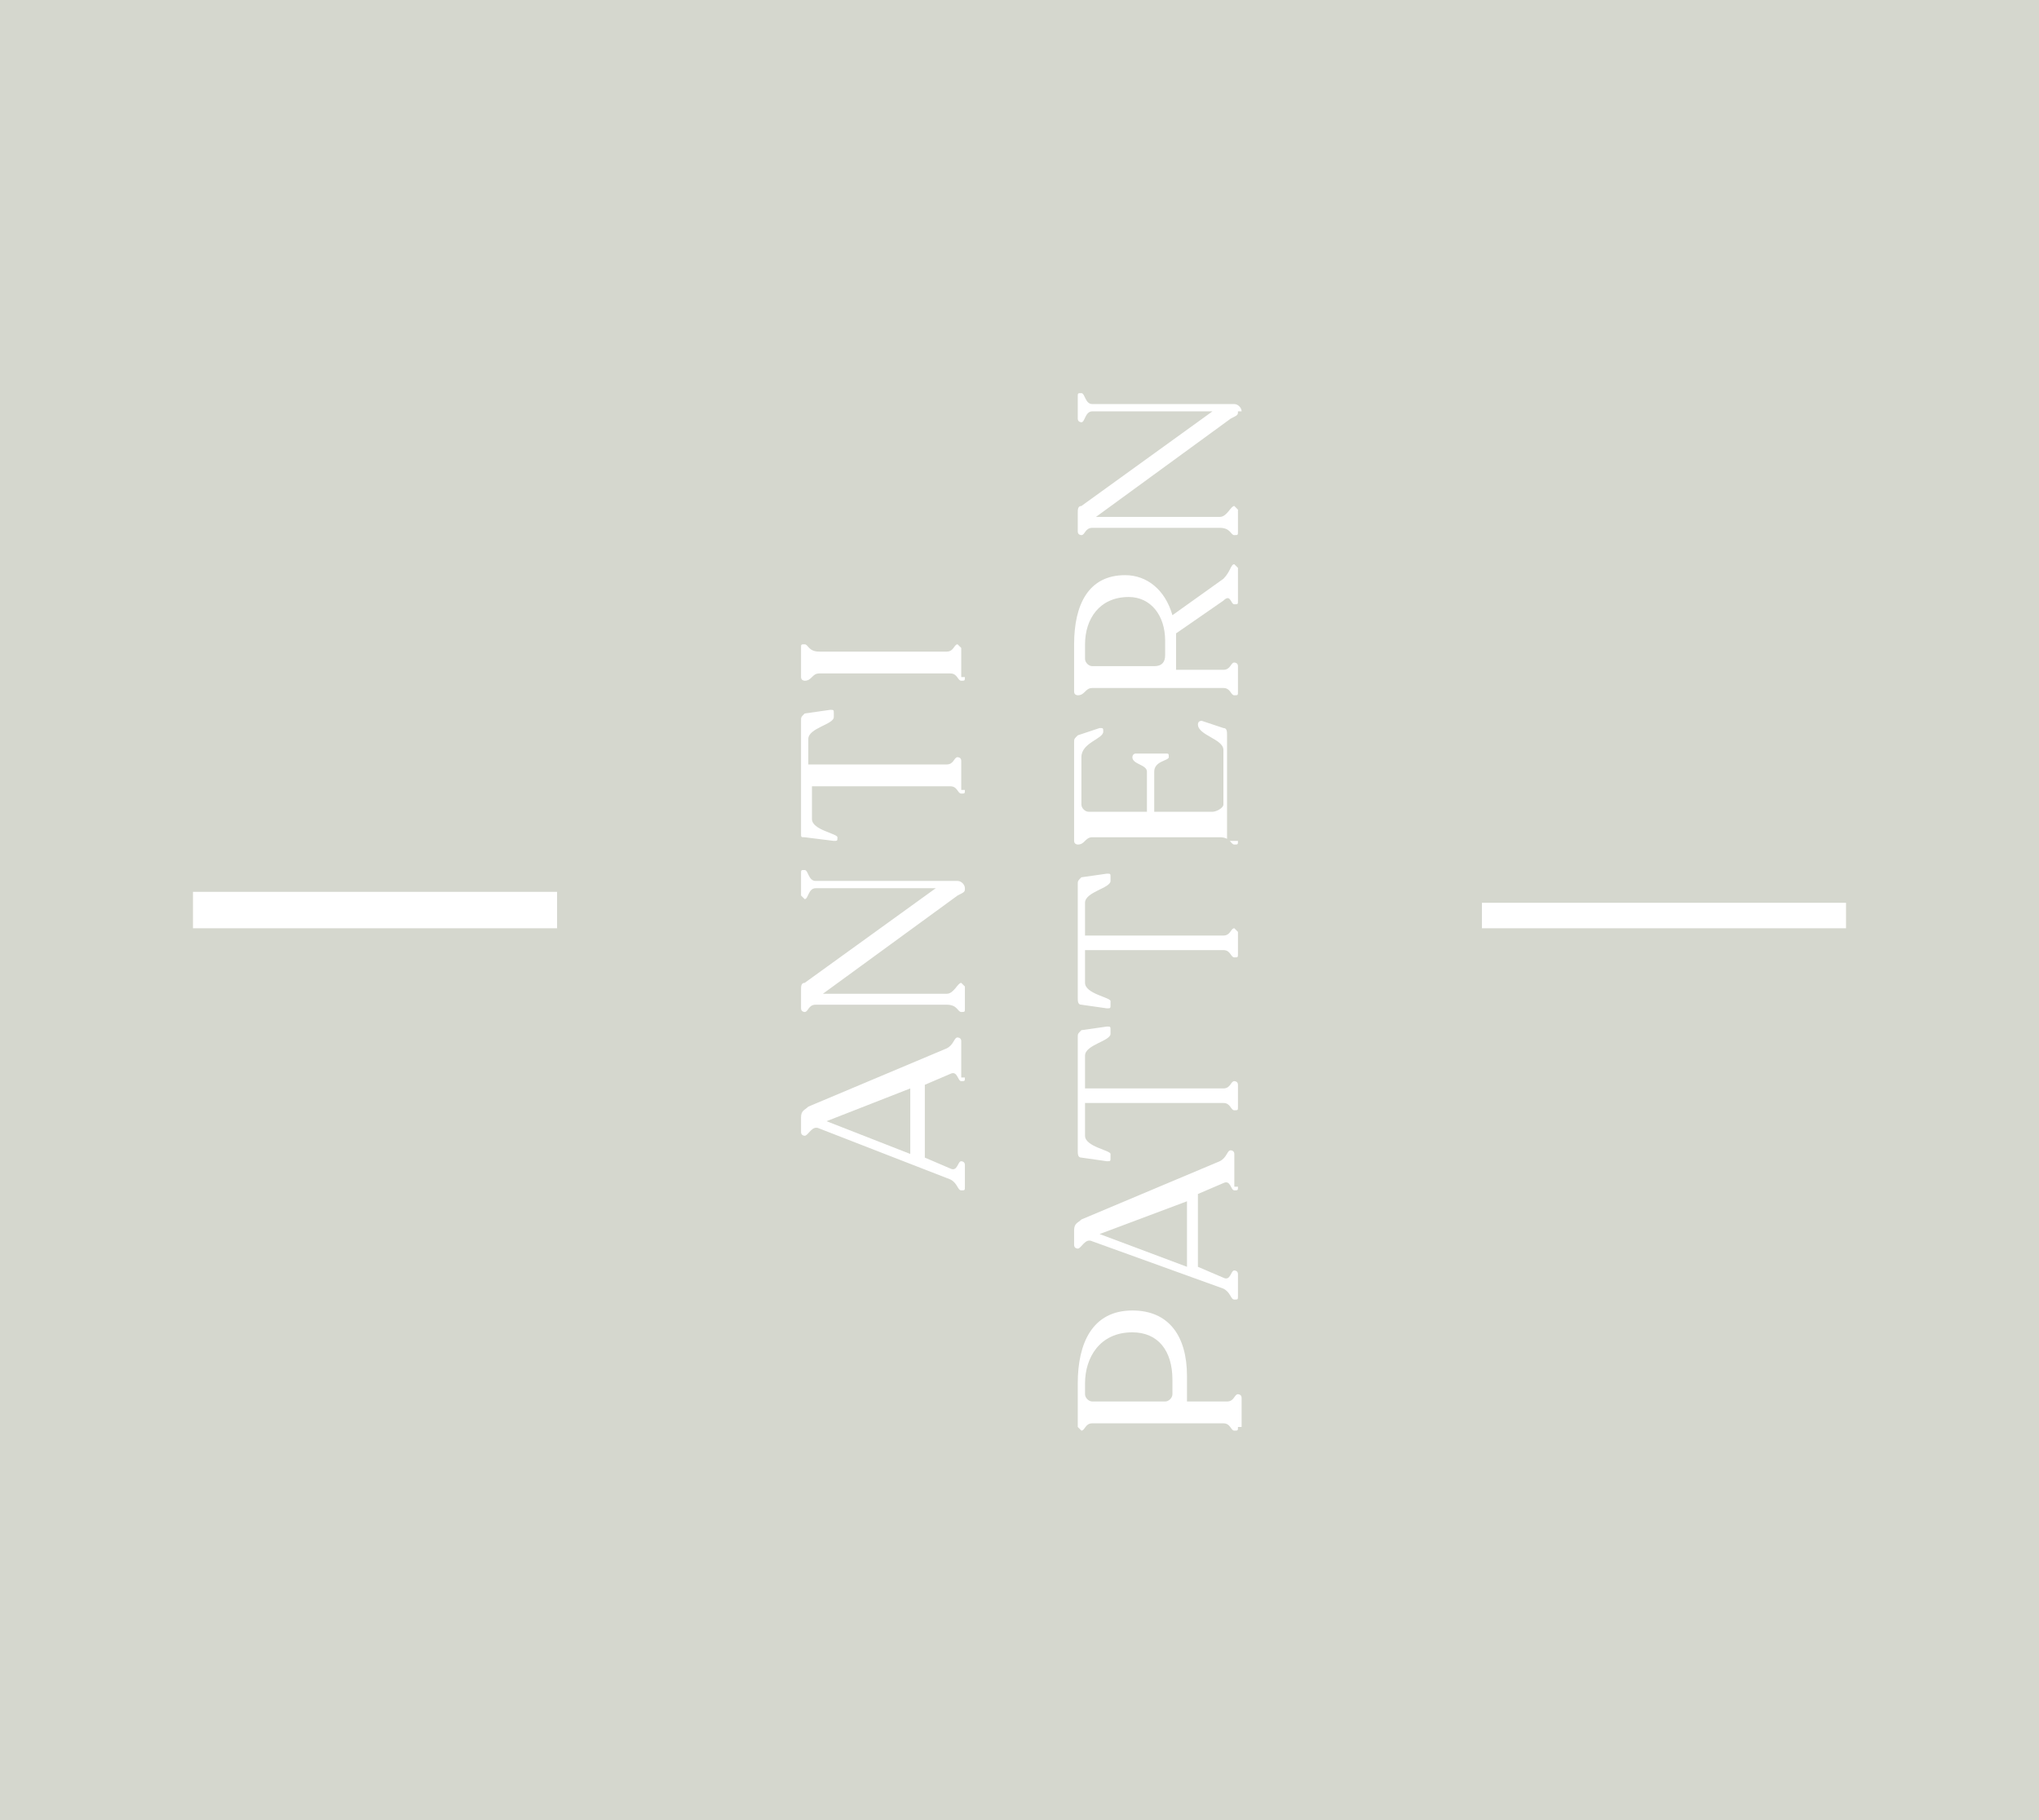 <?xml version="1.0" encoding="utf-8"?>
<!-- Generator: Adobe Illustrator 22.0.0, SVG Export Plug-In . SVG Version: 6.00 Build 0)  -->
<svg version="1.1" id="Laag_1" xmlns="http://www.w3.org/2000/svg" xmlns:xlink="http://www.w3.org/1999/xlink" x="0px" y="0px"
	 viewBox="0 0 56 50" style="enable-background:new 0 0 56 50;" xml:space="preserve">
<style type="text/css">
	.st0{fill:#D5D7CE;}
</style>
<g>
	<path class="st0" d="M31,16.4c-0.8,0-1.2,0.6-1.2,1.3v0.4c0,0.1,0.1,0.2,0.2,0.2h1.7c0.2,0,0.3-0.1,0.3-0.3v-0.4
		C32,16.9,31.6,16.4,31,16.4z"/>
	<path class="st0" d="M31.1,36.6c-0.9,0-1.3,0.7-1.3,1.4v0.3c0,0.1,0.1,0.2,0.2,0.2h2c0.1,0,0.2-0.1,0.2-0.2v-0.4
		C32.2,37.1,31.8,36.6,31.1,36.6z"/>
	<path class="st0" d="M0,0v50h56V0H0z M15.3,25.5h-10v-1h10V25.5z M26.5,29.6c0,0.1,0,0.1-0.1,0.1h0c-0.1,0-0.1-0.3-0.3-0.2
		l-0.7,0.3v2l0.7,0.3c0.2,0.1,0.2-0.2,0.3-0.2h0c0,0,0.1,0,0.1,0.1v0.6c0,0.1,0,0.1-0.1,0.1h0c-0.1,0-0.1-0.2-0.3-0.3L22.5,31
		c-0.2-0.1-0.3,0.2-0.4,0.2h0c0,0-0.1,0-0.1-0.1v-0.4c0-0.2,0.1-0.2,0.2-0.3l3.8-1.6c0.2-0.1,0.2-0.3,0.3-0.3h0c0,0,0.1,0,0.1,0.1
		V29.6z M26.5,24.4c0,0.1,0,0.1-0.2,0.2l-3.7,2.7H26c0.2,0,0.3-0.3,0.4-0.3h0c0,0,0.1,0.1,0.1,0.1v0.6c0,0.1,0,0.1-0.1,0.1h0
		c-0.1,0-0.1-0.2-0.4-0.2h-3.6c-0.2,0-0.2,0.2-0.3,0.2h0c0,0-0.1,0-0.1-0.1v-0.5c0-0.1,0-0.2,0.1-0.2l3.6-2.6h-3.3
		c-0.2,0-0.2,0.3-0.3,0.3h0c0,0-0.1-0.1-0.1-0.1V24c0-0.1,0-0.1,0.1-0.1h0c0.1,0,0.1,0.3,0.3,0.3h3.9c0.1,0,0.2,0.1,0.2,0.2V24.4z
		 M26.5,21.7c0,0.1,0,0.1-0.1,0.1h0c-0.1,0-0.1-0.2-0.3-0.2h-3.8v0.9c0,0.3,0.7,0.4,0.7,0.5V23c0,0.1,0,0.1-0.1,0.1L22.1,23
		C22,23,22,23,22,22.9v-3.1c0-0.1,0-0.1,0.1-0.2l0.7-0.1c0.1,0,0.1,0,0.1,0.1v0.1c0,0.2-0.7,0.3-0.7,0.6V21H26
		c0.2,0,0.2-0.2,0.3-0.2h0c0,0,0.1,0,0.1,0.1V21.7z M26.5,18.6c0,0.1,0,0.1-0.1,0.1h0c-0.1,0-0.1-0.2-0.3-0.2h-3.6
		c-0.2,0-0.2,0.2-0.4,0.2h0c0,0-0.1,0-0.1-0.1v-0.8c0-0.1,0-0.1,0.1-0.1h0c0.1,0,0.1,0.2,0.4,0.2H26c0.2,0,0.2-0.2,0.3-0.2h0
		c0,0,0.1,0.1,0.1,0.1V18.6z M34,39.2c0,0.1,0,0.1-0.1,0.1h0c-0.1,0-0.1-0.2-0.3-0.2H30c-0.2,0-0.2,0.2-0.3,0.2h0
		c0,0-0.1-0.1-0.1-0.1V38c0-1.1,0.4-2,1.5-2c1,0,1.5,0.7,1.5,1.8v0.7h1.1c0.2,0,0.2-0.2,0.3-0.2h0c0,0,0.1,0,0.1,0.1V39.2z M34,32.6
		c0,0.1,0,0.1-0.1,0.1h0c-0.1,0-0.1-0.3-0.3-0.2l-0.7,0.3v2l0.7,0.3c0.2,0.1,0.2-0.2,0.3-0.2h0c0,0,0.1,0,0.1,0.1v0.6
		c0,0.1,0,0.1-0.1,0.1h0c-0.1,0-0.1-0.2-0.3-0.3L30,34.1c-0.2-0.1-0.3,0.2-0.4,0.2h0c0,0-0.1,0-0.1-0.1v-0.4c0-0.2,0.1-0.2,0.2-0.3
		l3.8-1.6c0.2-0.1,0.2-0.3,0.3-0.3h0c0,0,0.1,0,0.1,0.1V32.6z M34,30.4c0,0.1,0,0.1-0.1,0.1h0c-0.1,0-0.1-0.2-0.3-0.2h-3.8v0.9
		c0,0.3,0.7,0.4,0.7,0.5v0.1c0,0.1,0,0.1-0.1,0.1l-0.7-0.1c-0.1,0-0.1-0.1-0.1-0.2v-3.1c0-0.1,0-0.1,0.1-0.2l0.7-0.1
		c0.1,0,0.1,0,0.1,0.1v0.1c0,0.2-0.7,0.3-0.7,0.6v0.9h3.8c0.2,0,0.2-0.2,0.3-0.2h0c0,0,0.1,0,0.1,0.1V30.4z M34,26.2
		c0,0.1,0,0.1-0.1,0.1h0c-0.1,0-0.1-0.2-0.3-0.2h-3.8V27c0,0.3,0.7,0.4,0.7,0.5v0.1c0,0.1,0,0.1-0.1,0.1l-0.7-0.1
		c-0.1,0-0.1-0.1-0.1-0.2v-3.1c0-0.1,0-0.1,0.1-0.2l0.7-0.1c0.1,0,0.1,0,0.1,0.1v0.1c0,0.2-0.7,0.3-0.7,0.6v0.9h3.8
		c0.2,0,0.2-0.2,0.3-0.2h0c0,0,0.1,0.1,0.1,0.1V26.2z M34,23.1c0,0.1,0,0.1-0.1,0.1h0c-0.1,0-0.1-0.2-0.4-0.2H30
		c-0.2,0-0.2,0.2-0.4,0.2h0c0,0-0.1,0-0.1-0.1v-2.7c0-0.1,0-0.1,0.1-0.2l0.6-0.2c0.1,0,0.1,0,0.1,0.1v0c0,0.2-0.6,0.3-0.6,0.7v1.3
		c0,0.1,0.1,0.2,0.2,0.2h1.6v-1.1c0-0.2-0.4-0.2-0.4-0.4v0c0,0,0-0.1,0.1-0.1h0.8c0.1,0,0.1,0,0.1,0.1v0c0,0.1-0.4,0.1-0.4,0.4v1.1
		l1.6,0c0.1,0,0.3-0.1,0.3-0.2v-1.5c0-0.3-0.7-0.4-0.7-0.7v0c0-0.1,0.1-0.1,0.1-0.1l0.6,0.2c0.1,0,0.1,0.1,0.1,0.2V23.1z M34,16.5
		c0,0.1,0,0.1-0.1,0.1h0c-0.1,0-0.1-0.3-0.3-0.1l-1.3,0.9c0,0,0,0.1,0,0.2l0,0.8h1.3c0.2,0,0.2-0.2,0.3-0.2h0c0,0,0.1,0,0.1,0.1V19
		c0,0.1,0,0.1-0.1,0.1h0c-0.1,0-0.1-0.2-0.3-0.2H30c-0.2,0-0.2,0.2-0.4,0.2h0c0,0-0.1,0-0.1-0.1v-1.3c0-1.1,0.4-1.9,1.4-1.9
		c0.6,0,1.1,0.4,1.3,1.1l1.4-1c0.2-0.2,0.2-0.4,0.3-0.4h0c0,0,0.1,0.1,0.1,0.1V16.5z M34,11.3c0,0.1,0,0.1-0.2,0.2l-3.7,2.7h3.4
		c0.2,0,0.3-0.3,0.4-0.3h0c0,0,0.1,0.1,0.1,0.1v0.6c0,0.1,0,0.1-0.1,0.1h0c-0.1,0-0.1-0.2-0.4-0.2H30c-0.2,0-0.2,0.2-0.3,0.2h0
		c0,0-0.1,0-0.1-0.1v-0.5c0-0.1,0-0.2,0.1-0.2l3.6-2.6H30c-0.2,0-0.2,0.3-0.3,0.3h0c0,0-0.1,0-0.1-0.1v-0.6c0-0.1,0-0.1,0.1-0.1h0
		c0.1,0,0.1,0.3,0.3,0.3h3.9c0.1,0,0.2,0.1,0.2,0.2V11.3z M50.7,25.5h-10v-0.7h10V25.5z"/>
	<polygon class="st0" points="32.6,34.8 32.6,33 30.2,33.9 	"/>
	<polygon class="st0" points="25,31.7 25,29.9 22.7,30.8 	"/>
</g>
</svg>
